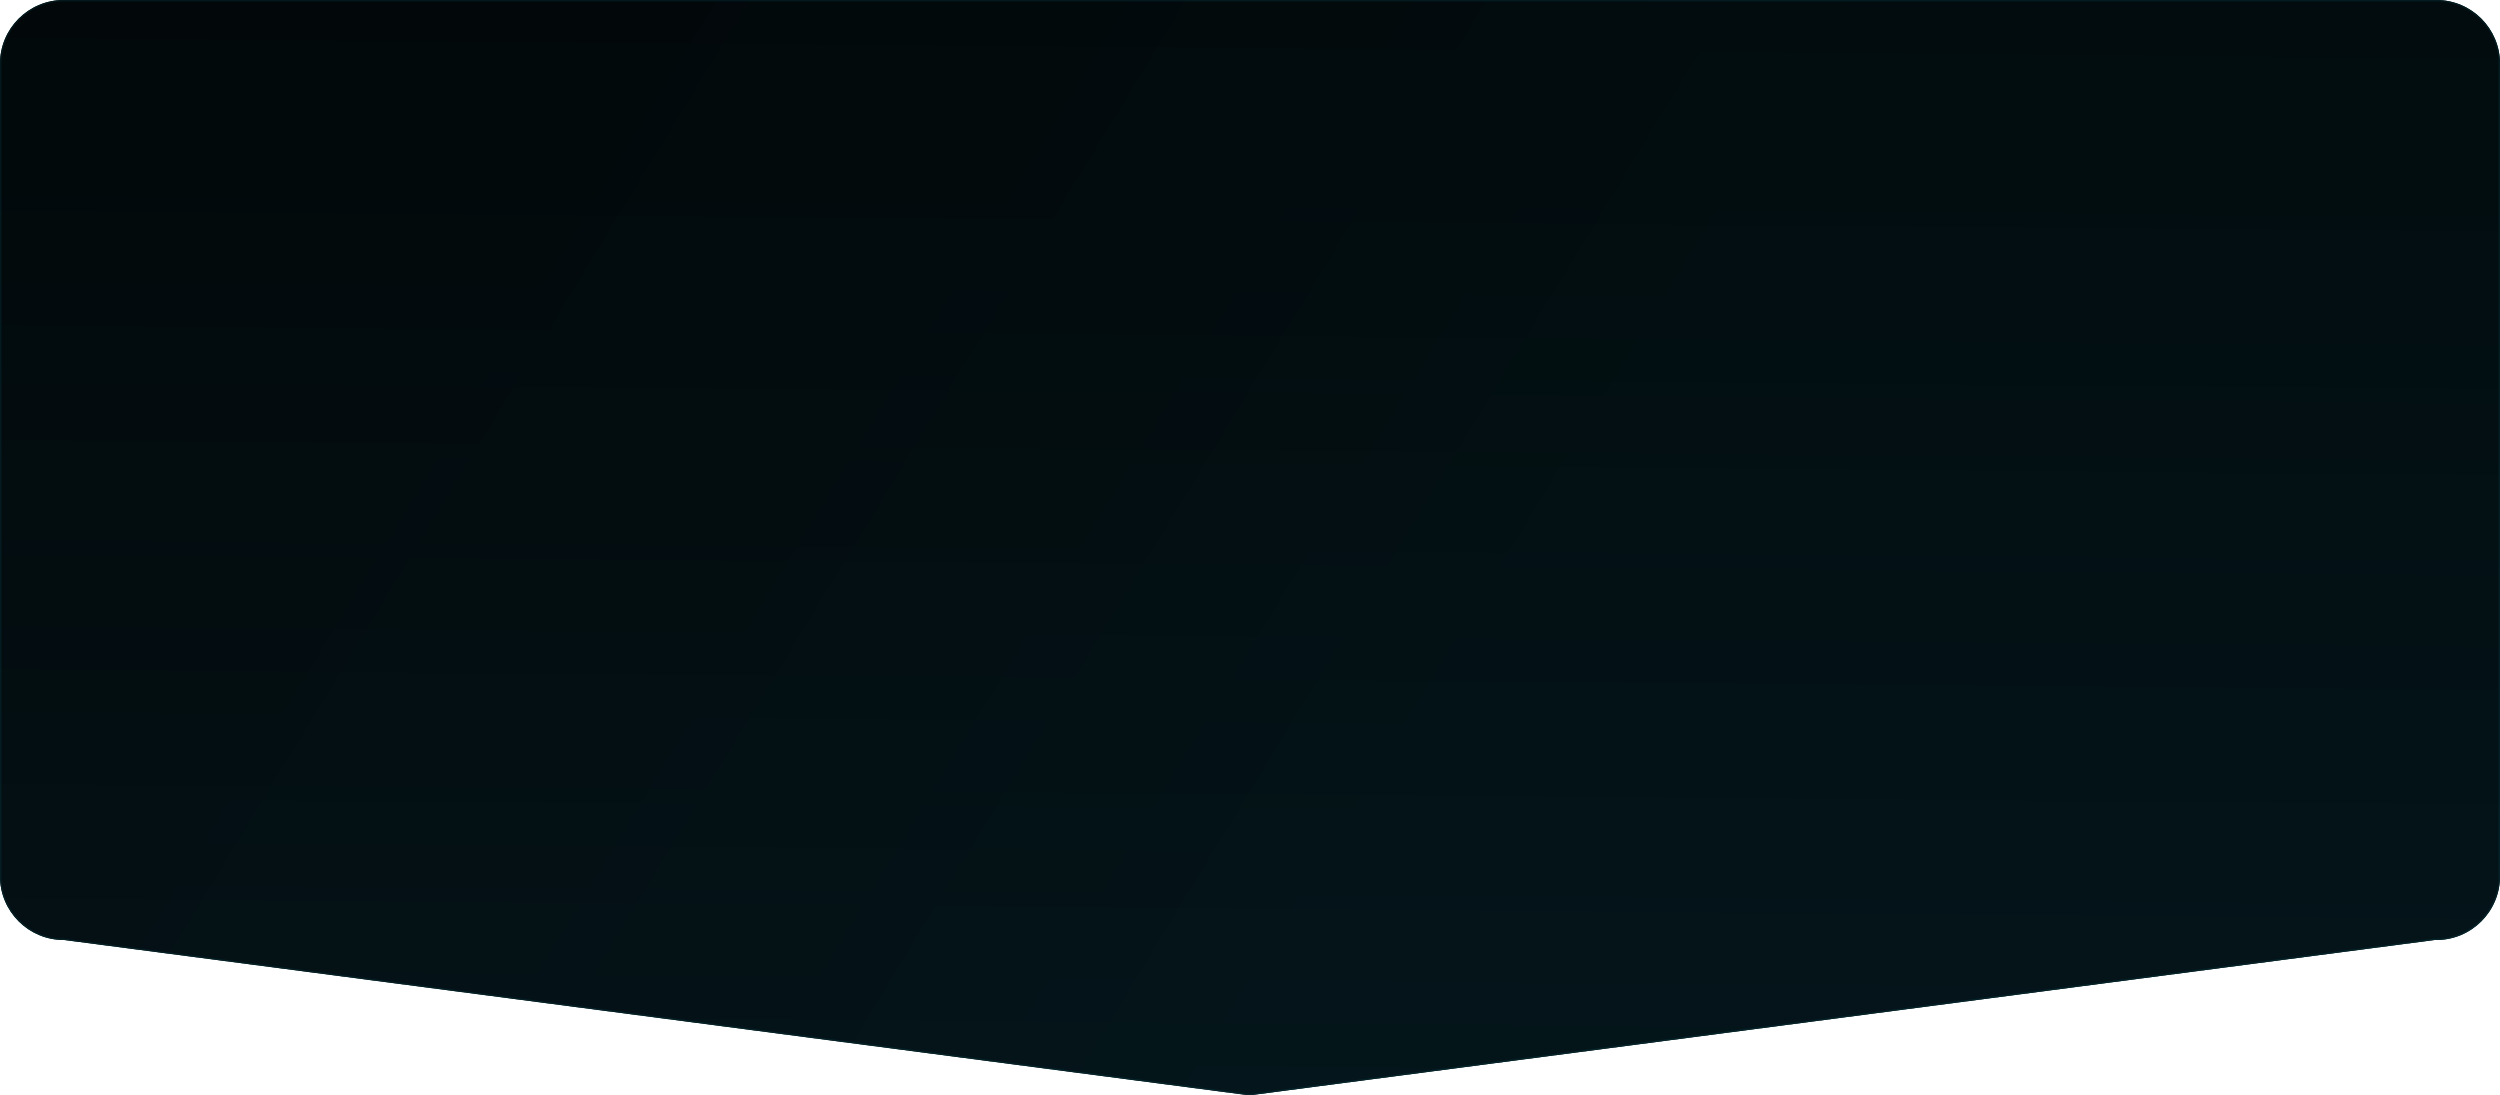 <svg width="1883" height="825" viewBox="0 0 1883 825" preserveAspectRatio="none" fill="none" xmlns="http://www.w3.org/2000/svg">
<mask id="path-1-inside-1_200_1567" fill="white">
<path fill-rule="evenodd" clip-rule="evenodd" d="M1833.69 708L941 825L48.314 708H48C21.49 708 0 686.51 0 660V48C0 21.49 21.49 0 48 0H1835C1861.51 0 1883 21.49 1883 48V660C1883 686.51 1861.51 708 1835 708H1833.69Z"/>
</mask>
<path fill-rule="evenodd" clip-rule="evenodd" d="M1833.69 708L941 825L48.314 708H48C21.49 708 0 686.51 0 660V48C0 21.49 21.49 0 48 0H1835C1861.51 0 1883 21.49 1883 48V660C1883 686.51 1861.51 708 1835 708H1833.69Z" fill="#02080A"/>
<path fill-rule="evenodd" clip-rule="evenodd" d="M1833.69 708L941 825L48.314 708H48C21.49 708 0 686.51 0 660V48C0 21.49 21.49 0 48 0H1835C1861.51 0 1883 21.49 1883 48V660C1883 686.51 1861.51 708 1835 708H1833.69Z" fill="url(#paint0_linear_200_1567)"/>
<path fill-rule="evenodd" clip-rule="evenodd" d="M1833.69 708L941 825L48.314 708H48C21.49 708 0 686.51 0 660V48C0 21.49 21.49 0 48 0H1835C1861.51 0 1883 21.49 1883 48V660C1883 686.51 1861.51 708 1835 708H1833.69Z" fill="url(#paint1_linear_200_1567)" fill-opacity="0.2"/>
<path d="M941 825L941.13 825.992L941 826.009L940.87 825.992L941 825ZM1833.69 708L1833.56 707.008L1833.62 707H1833.69V708ZM48.314 708V707H48.38L48.444 707.008L48.314 708ZM940.87 824.008L1833.56 707.008L1833.82 708.992L941.13 825.992L940.87 824.008ZM48.444 707.008L941.13 824.008L940.87 825.992L48.184 708.992L48.444 707.008ZM48 707H48.314V709H48V707ZM1 660C1 685.957 22.043 707 48 707V709C20.938 709 -1 687.062 -1 660H1ZM1 48V660H-1V48H1ZM48 1C22.043 1 1 22.043 1 48H-1C-1 20.938 20.938 -1 48 -1V1ZM1835 1H48V-1H1835V1ZM1882 48C1882 22.043 1860.96 1 1835 1V-1C1862.06 -1 1884 20.938 1884 48H1882ZM1882 660V48H1884V660H1882ZM1835 707C1860.96 707 1882 685.957 1882 660H1884C1884 687.062 1862.06 709 1835 709V707ZM1833.69 707H1835V709H1833.69V707Z" fill="#10C9E1" fill-opacity="0.1" mask="url(#path-1-inside-1_200_1567)"/>
<defs>
<linearGradient id="paint0_linear_200_1567" x1="1052" y1="-50" x2="1042" y2="1160" gradientUnits="userSpaceOnUse">
<stop stop-color="#02080A"/>
<stop offset="0.144" stop-color="#02090B"/>
<stop offset="1" stop-color="#05151B"/>
</linearGradient>
<linearGradient id="paint1_linear_200_1567" x1="115.184" y1="-1.50172e-05" x2="1045.09" y2="565.748" gradientUnits="userSpaceOnUse">
<stop stop-opacity="0"/>
<stop offset="1" stop-color="#10C9E1" stop-opacity="0.1"/>
</linearGradient>
</defs>
</svg>
